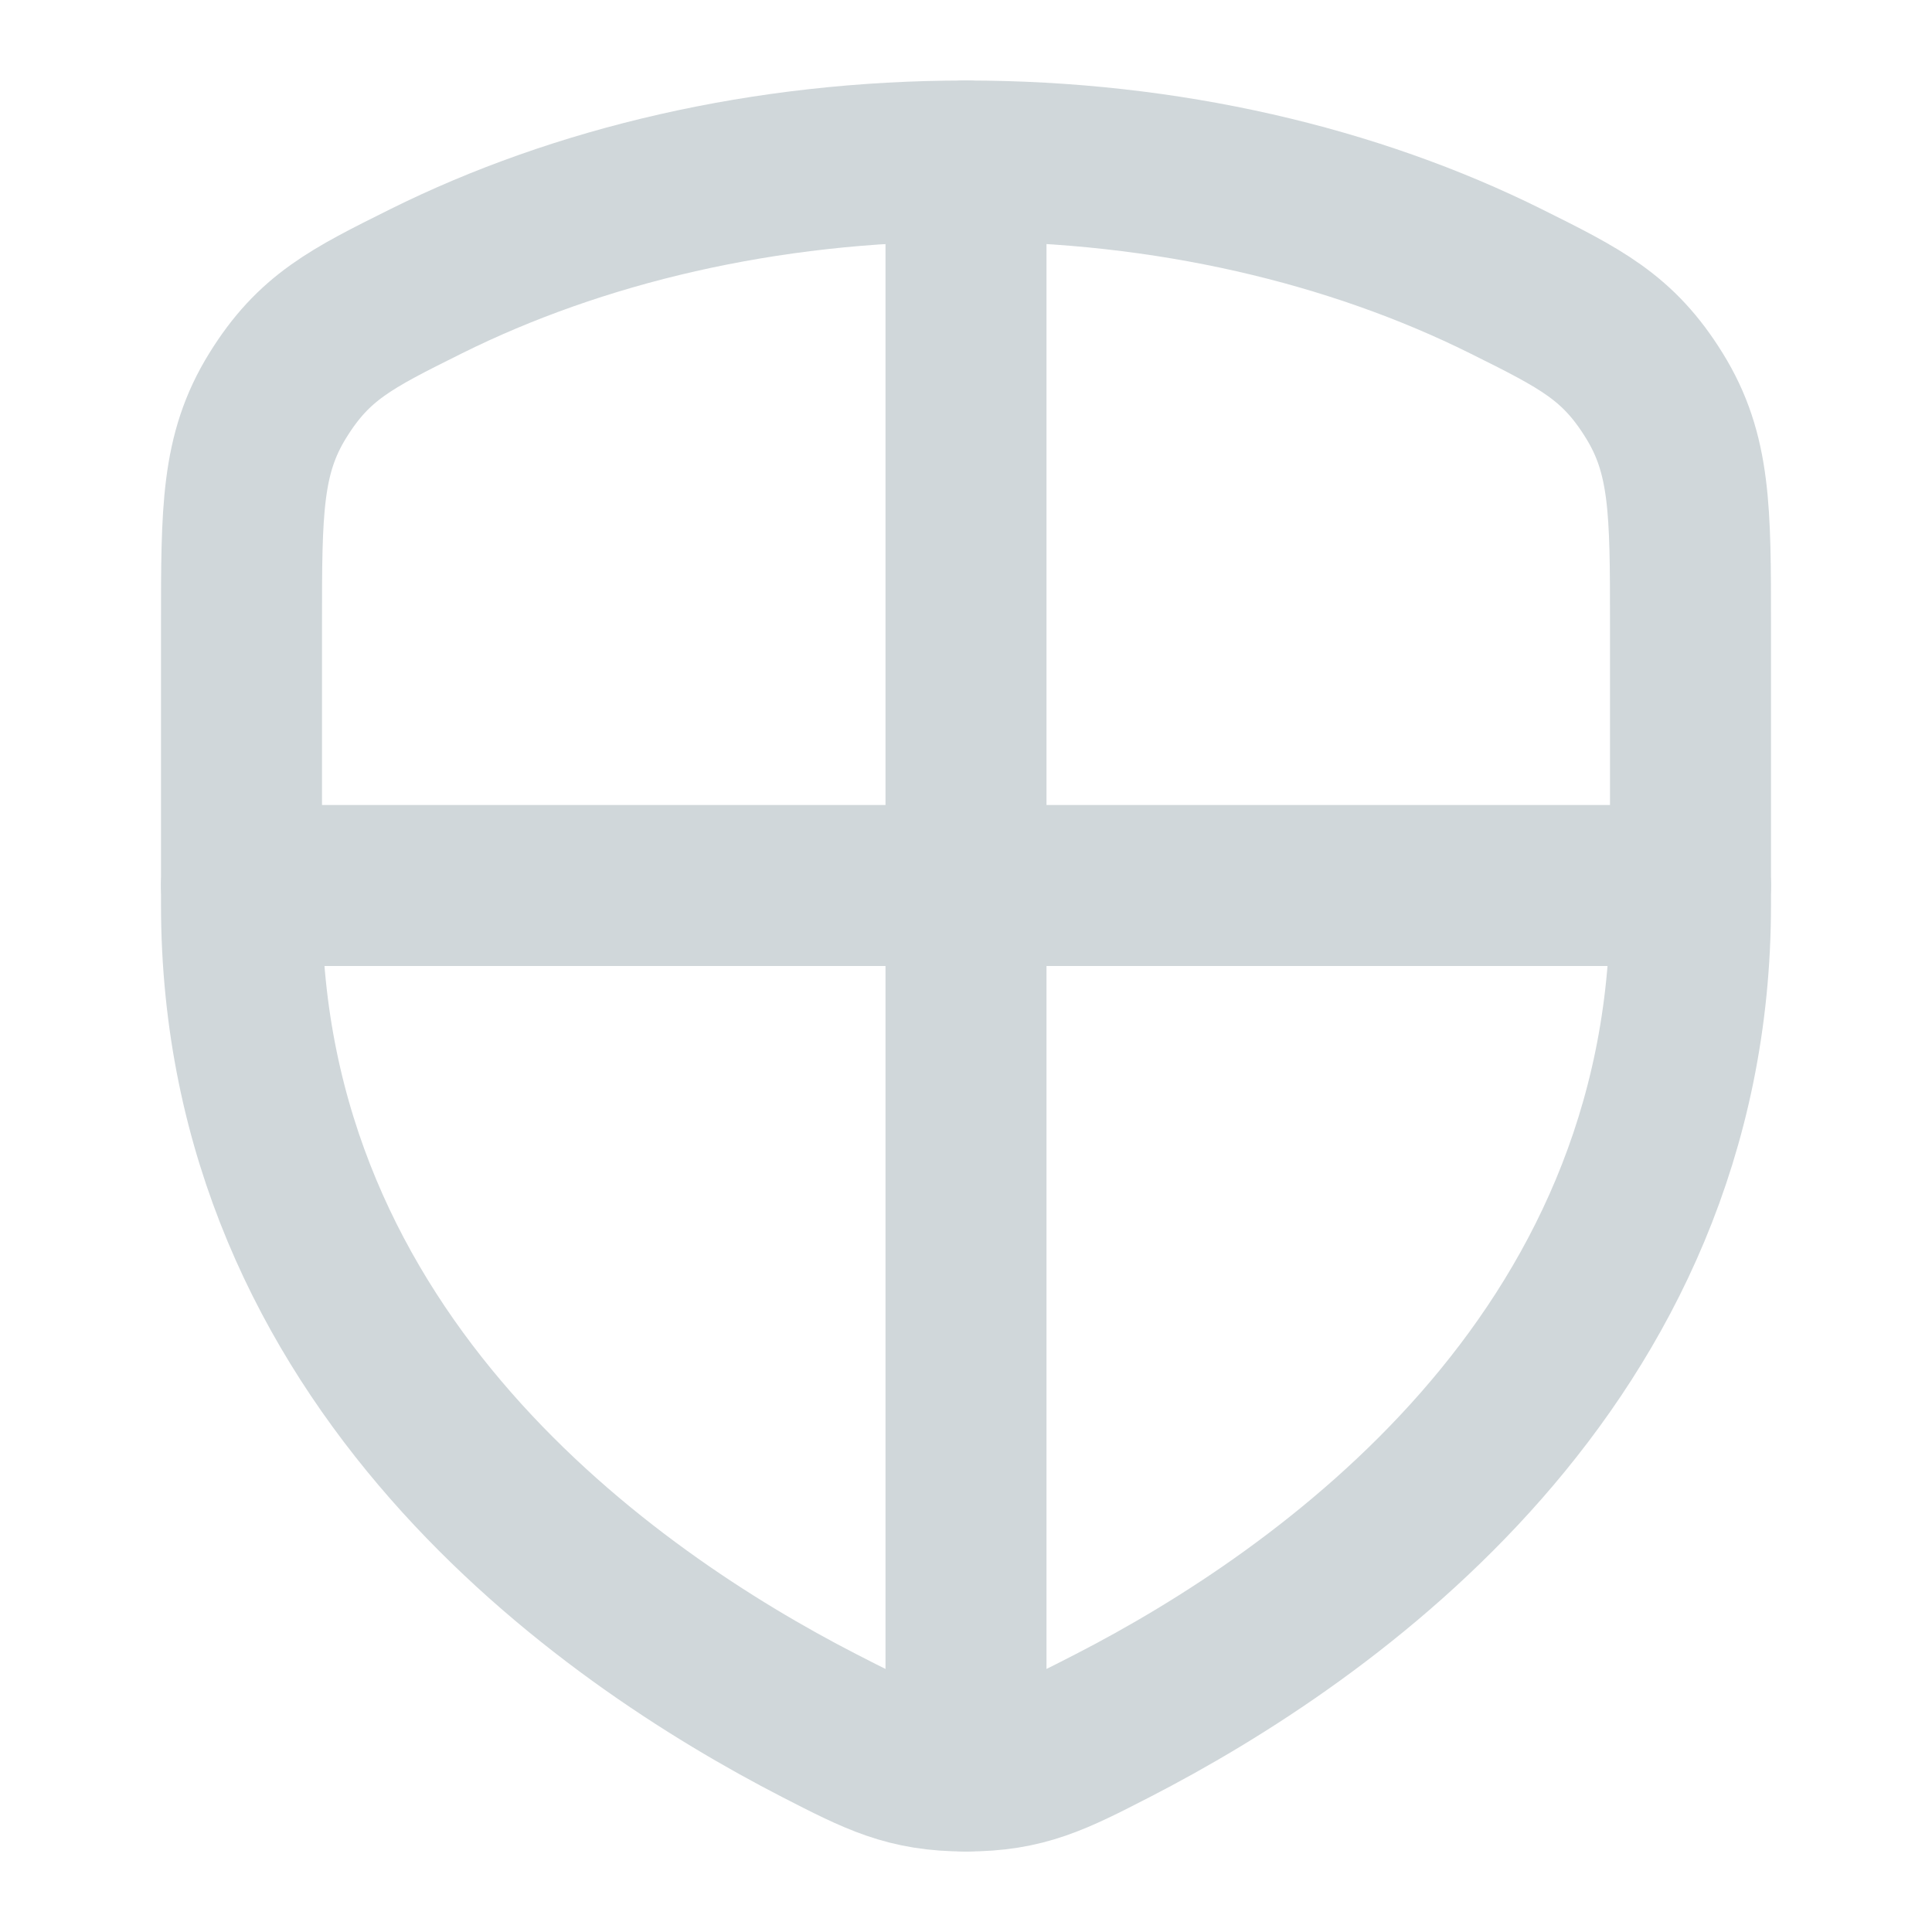 <svg xmlns="http://www.w3.org/2000/svg" viewBox="0 0 24 24" width="48" height="48" color="#d0d7da" fill="none">
    <path d="M18.709 3.495C16.817 2.554 14.501 2 12 2C9.499 2 7.184 2.554 5.291 3.495C4.363 3.957 3.899 4.188 3.45 4.914C3 5.64 3 6.342 3 7.748V11.237C3 16.921 7.542 20.08 10.173 21.434C10.907 21.811 11.274 22 12 22C12.726 22 13.093 21.811 13.827 21.434C16.458 20.08 21 16.921 21 11.237L21 7.748C21 6.342 21 5.64 20.55 4.914C20.101 4.188 19.637 3.957 18.709 3.495Z" stroke="#d0d7da" stroke-width="2" stroke-linecap="round" stroke-linejoin="round"></path>
    <path d="M12 2V22M21 11H3" stroke="#d0d7da" stroke-width="2" stroke-linecap="round" stroke-linejoin="round"></path>
</svg>